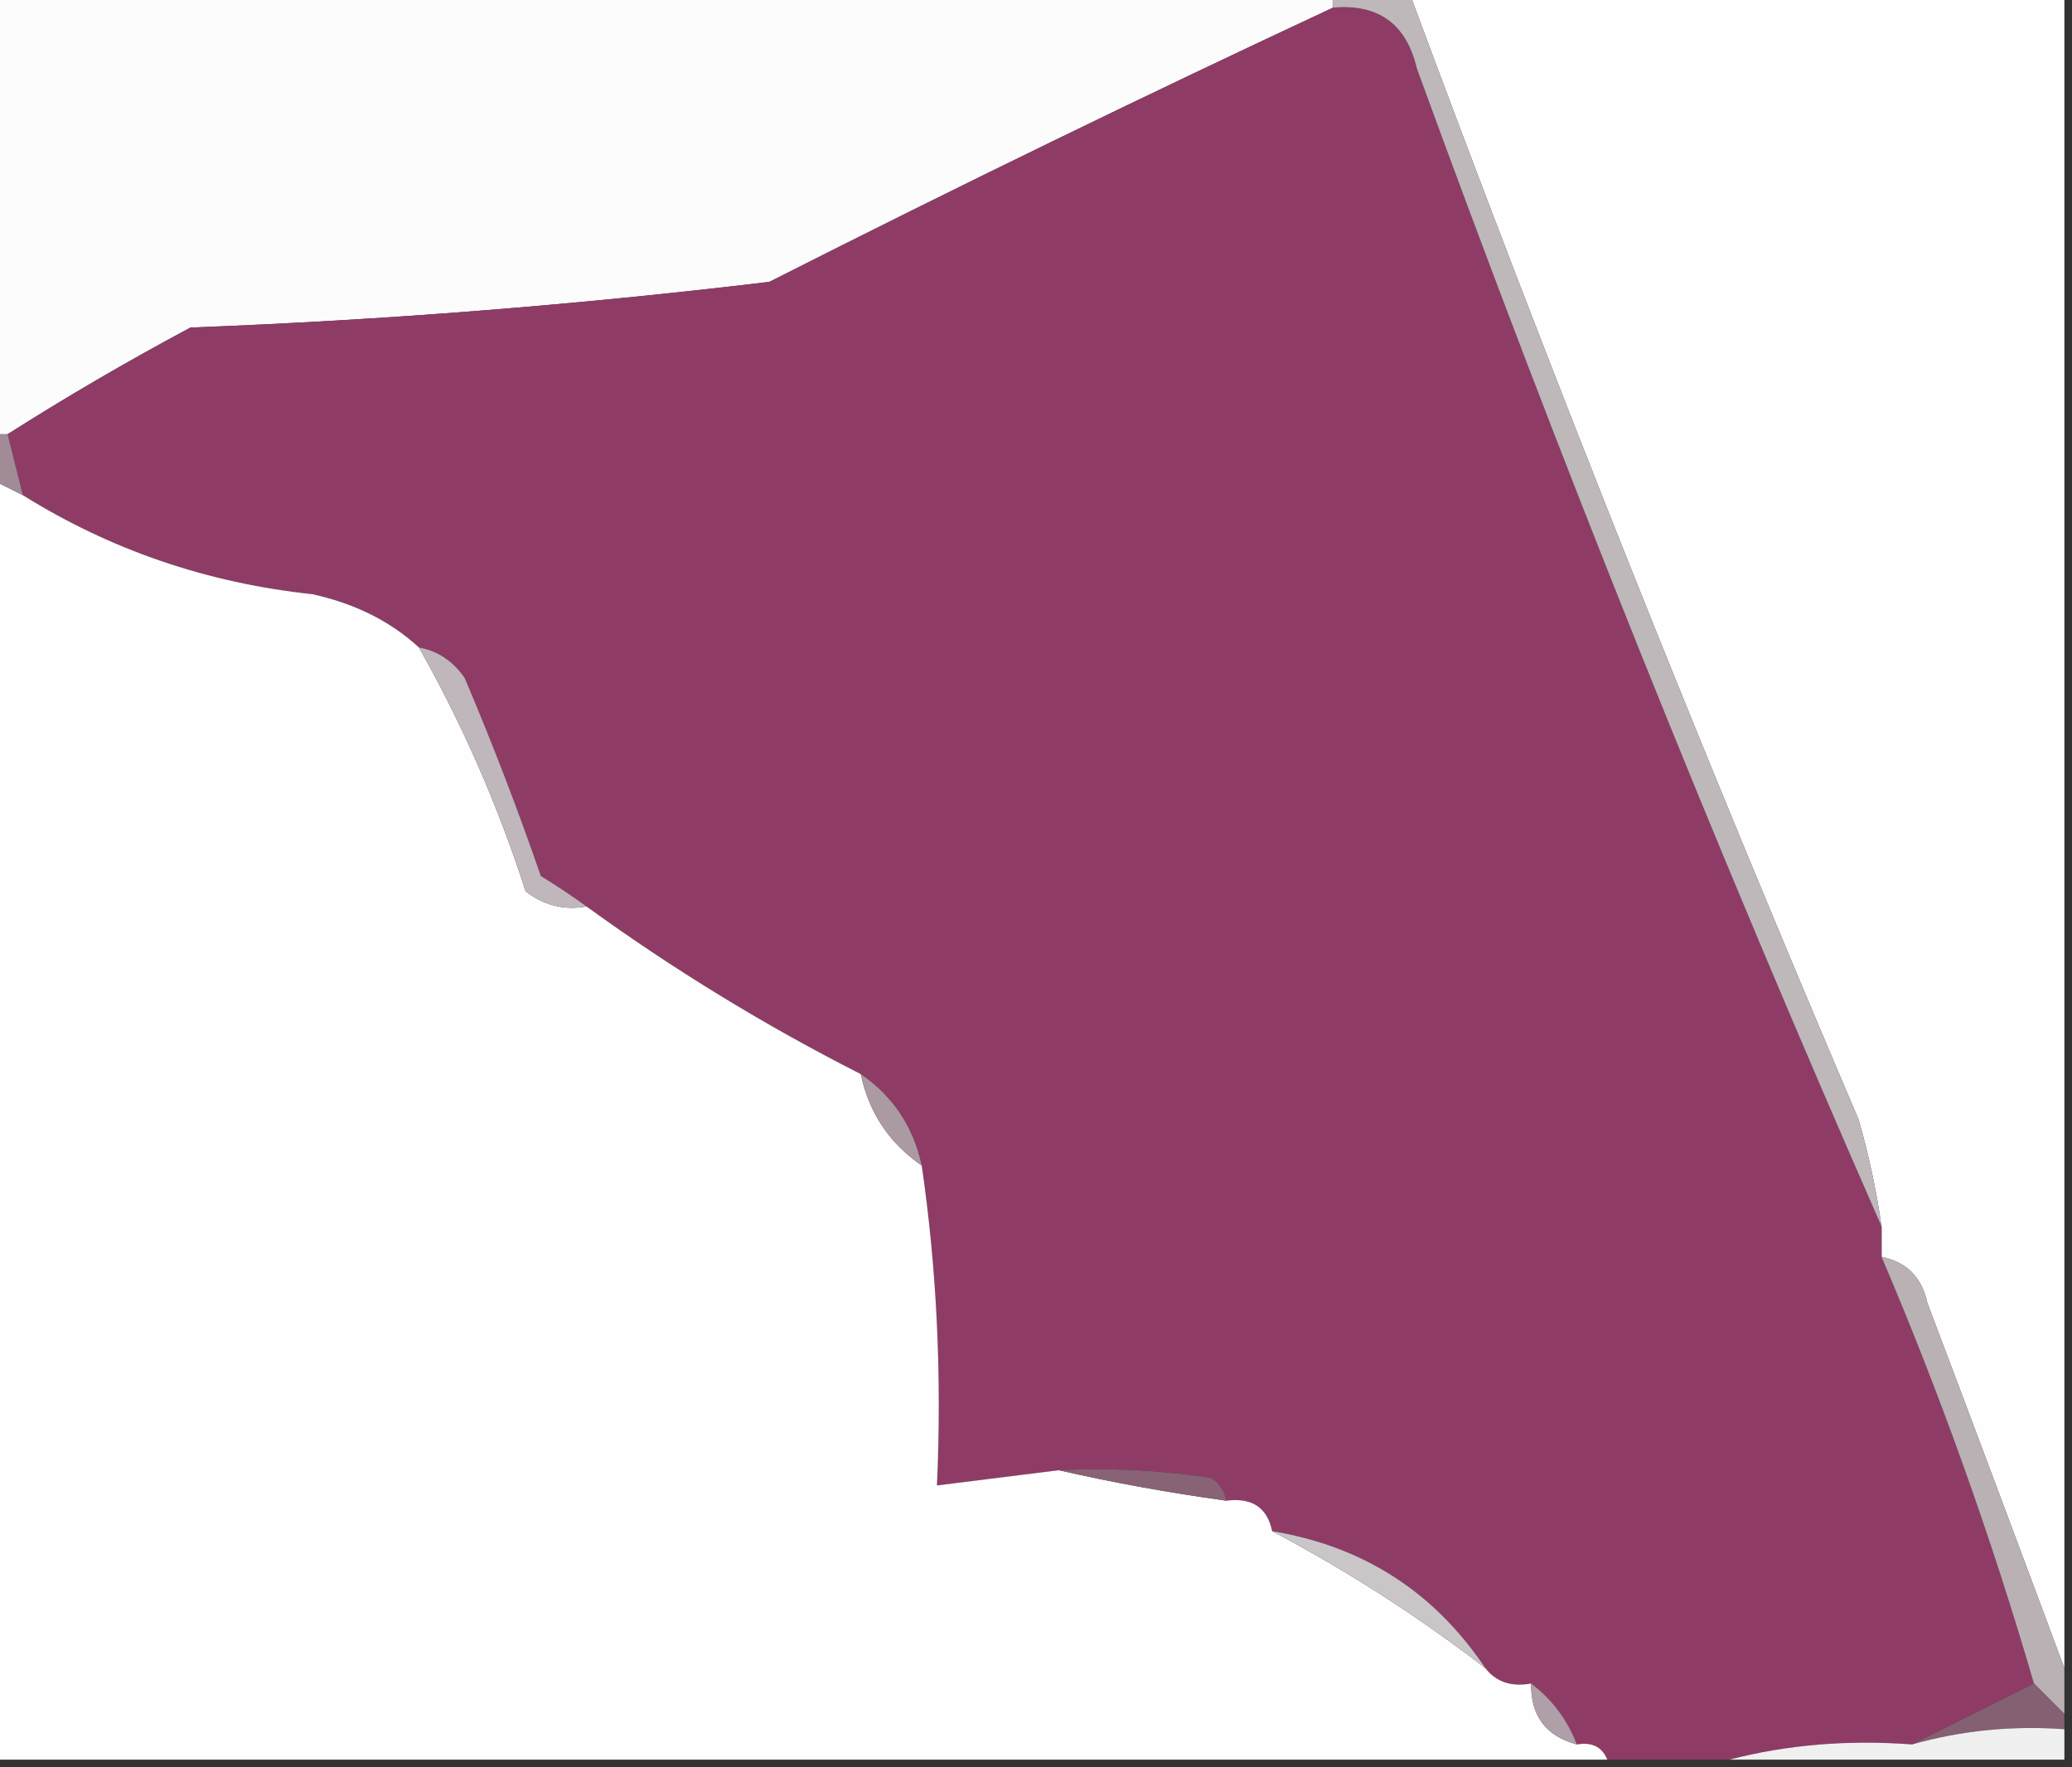 <?xml version="1.0" encoding="UTF-8"?>
<!DOCTYPE svg PUBLIC "-//W3C//DTD SVG 1.1//EN" "http://www.w3.org/Graphics/SVG/1.1/DTD/svg11.dtd">
<svg xmlns="http://www.w3.org/2000/svg" version="1.1" width="136px" height="116px" style="shape-rendering:geometricPrecision; text-rendering:geometricPrecision; image-rendering:optimizeQuality; fill-rule:evenodd; clip-rule:evenodd" xmlns:xlink="http://www.w3.org/1999/xlink">
<rect width="100%" height="100%" fill="#333333" stroke="none"/>
<g><path style="opacity:1" fill="#fcfcfc" d="M -0.5,-0.5 C 28.833,-0.5 58.167,-0.5 87.5,-0.5C 87.5,-0.167 87.5,0.167 87.5,0.5C 75.236,6.22 62.902,12.22 50.5,18.5C 37.898,20.015 25.231,21.015 12.5,21.5C 8.329,23.732 4.329,26.065 0.5,28.5C 0.167,28.5 -0.167,28.5 -0.5,28.5C -0.5,18.833 -0.5,9.167 -0.5,-0.5 Z"/></g>
<g><path style="opacity:1" fill="#fefefe" d="M 92.5,-0.5 C 106.833,-0.5 121.167,-0.5 135.5,-0.5C 135.5,36.167 135.5,72.833 135.5,109.5C 132.559,101.593 129.559,93.593 126.5,85.5C 126.132,83.825 125.132,82.825 123.5,82.5C 123.5,81.833 123.5,81.167 123.5,80.5C 123.162,78.146 122.662,75.813 122,73.5C 111.557,49.047 101.724,24.381 92.5,-0.5 Z"/></g>
<g><path style="opacity:1" fill="#8e3c66" d="M 87.5,0.5 C 90.48,0.241 92.313,1.574 93,4.5C 102.384,30.251 112.551,55.584 123.5,80.5C 123.5,81.167 123.5,81.833 123.5,82.5C 127.385,91.61 130.718,100.943 133.5,110.5C 130.833,111.833 128.167,113.167 125.5,114.5C 121.298,114.183 117.298,114.517 113.5,115.5C 110.833,115.5 108.167,115.5 105.5,115.5C 105.158,114.662 104.492,114.328 103.5,114.5C 102.878,112.878 101.878,111.545 100.5,110.5C 99.209,110.737 98.209,110.404 97.5,109.5C 94.144,104.487 89.478,101.487 83.5,100.5C 83.179,98.952 82.179,98.285 80.5,98.5C 80.389,97.883 80.056,97.383 79.5,97C 76.183,96.502 72.85,96.335 69.5,96.5C 66.833,96.833 64.167,97.167 61.5,97.5C 61.825,90.313 61.491,83.313 60.5,76.5C 59.943,73.95 58.61,71.95 56.5,70.5C 50.219,67.313 44.219,63.646 38.5,59.5C 37.602,58.842 36.602,58.176 35.5,57.5C 33.986,53.109 32.319,48.776 30.5,44.5C 29.735,43.388 28.735,42.721 27.5,42.5C 25.636,40.782 23.303,39.615 20.5,39C 13.591,38.262 7.257,36.096 1.5,32.5C 1.167,31.167 0.833,29.833 0.5,28.5C 4.329,26.065 8.329,23.732 12.5,21.5C 25.231,21.015 37.898,20.015 50.5,18.5C 62.902,12.22 75.236,6.22 87.5,0.5 Z"/></g>
<g><path style="opacity:1" fill="#bfb8bb" d="M 87.5,0.5 C 87.5,0.167 87.5,-0.167 87.5,-0.5C 89.167,-0.5 90.833,-0.5 92.5,-0.5C 101.724,24.381 111.557,49.047 122,73.5C 122.662,75.813 123.162,78.146 123.5,80.5C 112.551,55.584 102.384,30.251 93,4.5C 92.313,1.574 90.48,0.241 87.5,0.5 Z"/></g>
<g><path style="opacity:1" fill="#fefefe" d="M -0.5,31.5 C 0.167,31.833 0.833,32.167 1.5,32.5C 7.257,36.096 13.591,38.262 20.5,39C 23.303,39.615 25.636,40.782 27.5,42.5C 30.354,47.548 32.688,52.881 34.5,58.5C 35.689,59.429 37.022,59.762 38.5,59.5C 44.219,63.646 50.219,67.313 56.5,70.5C 57.037,73.036 58.37,75.036 60.5,76.5C 61.491,83.313 61.825,90.313 61.5,97.5C 64.167,97.167 66.833,96.833 69.5,96.5C 73.021,97.307 76.688,97.974 80.5,98.5C 82.179,98.285 83.179,98.952 83.5,100.5C 88.438,103.109 93.104,106.109 97.5,109.5C 98.209,110.404 99.209,110.737 100.5,110.5C 100.468,112.619 101.468,113.952 103.5,114.5C 104.492,114.328 105.158,114.662 105.5,115.5C 70.167,115.5 34.833,115.5 -0.5,115.5C -0.5,87.5 -0.5,59.5 -0.5,31.5 Z"/></g>
<g><path style="opacity:1" fill="#a08b96" d="M -0.5,28.5 C -0.167,28.5 0.167,28.5 0.5,28.5C 0.833,29.833 1.167,31.167 1.5,32.5C 0.833,32.167 0.167,31.833 -0.5,31.5C -0.5,30.5 -0.5,29.5 -0.5,28.5 Z"/></g>
<g><path style="opacity:1" fill="#bfb7bb" d="M 27.5,42.5 C 28.735,42.721 29.735,43.388 30.5,44.5C 32.319,48.776 33.986,53.109 35.5,57.5C 36.602,58.176 37.602,58.842 38.5,59.5C 37.022,59.762 35.689,59.429 34.5,58.5C 32.688,52.881 30.354,47.548 27.5,42.5 Z"/></g>
<g><path style="opacity:1" fill="#ab9aa2" d="M 56.5,70.5 C 58.61,71.95 59.943,73.95 60.5,76.5C 58.37,75.036 57.037,73.036 56.5,70.5 Z"/></g>
<g><path style="opacity:1" fill="#bab1b5" d="M 123.5,82.5 C 125.132,82.825 126.132,83.825 126.5,85.5C 129.559,93.593 132.559,101.593 135.5,109.5C 135.5,110.5 135.5,111.5 135.5,112.5C 134.833,111.833 134.167,111.167 133.5,110.5C 130.718,100.943 127.385,91.61 123.5,82.5 Z"/></g>
<g><path style="opacity:1" fill="#886275" d="M 69.5,96.5 C 72.85,96.335 76.183,96.502 79.5,97C 80.056,97.383 80.389,97.883 80.5,98.5C 76.688,97.974 73.021,97.307 69.5,96.5 Z"/></g>
<g><path style="opacity:1" fill="#cac6c8" d="M 83.5,100.5 C 89.478,101.487 94.144,104.487 97.5,109.5C 93.104,106.109 88.438,103.109 83.5,100.5 Z"/></g>
<g><path style="opacity:1" fill="#ae9fa8" d="M 100.5,110.5 C 101.878,111.545 102.878,112.878 103.5,114.5C 101.468,113.952 100.468,112.619 100.5,110.5 Z"/></g>
<g><path style="opacity:1" fill="#855f72" d="M 133.5,110.5 C 134.167,111.167 134.833,111.833 135.5,112.5C 135.5,112.833 135.5,113.167 135.5,113.5C 132.061,113.253 128.728,113.586 125.5,114.5C 128.167,113.167 130.833,111.833 133.5,110.5 Z"/></g>
<g><path style="opacity:1" fill="#f0f0f0" d="M 135.5,113.5 C 135.5,114.167 135.5,114.833 135.5,115.5C 128.167,115.5 120.833,115.5 113.5,115.5C 117.298,114.517 121.298,114.183 125.5,114.5C 128.728,113.586 132.061,113.253 135.5,113.5 Z"/></g>
</svg>
